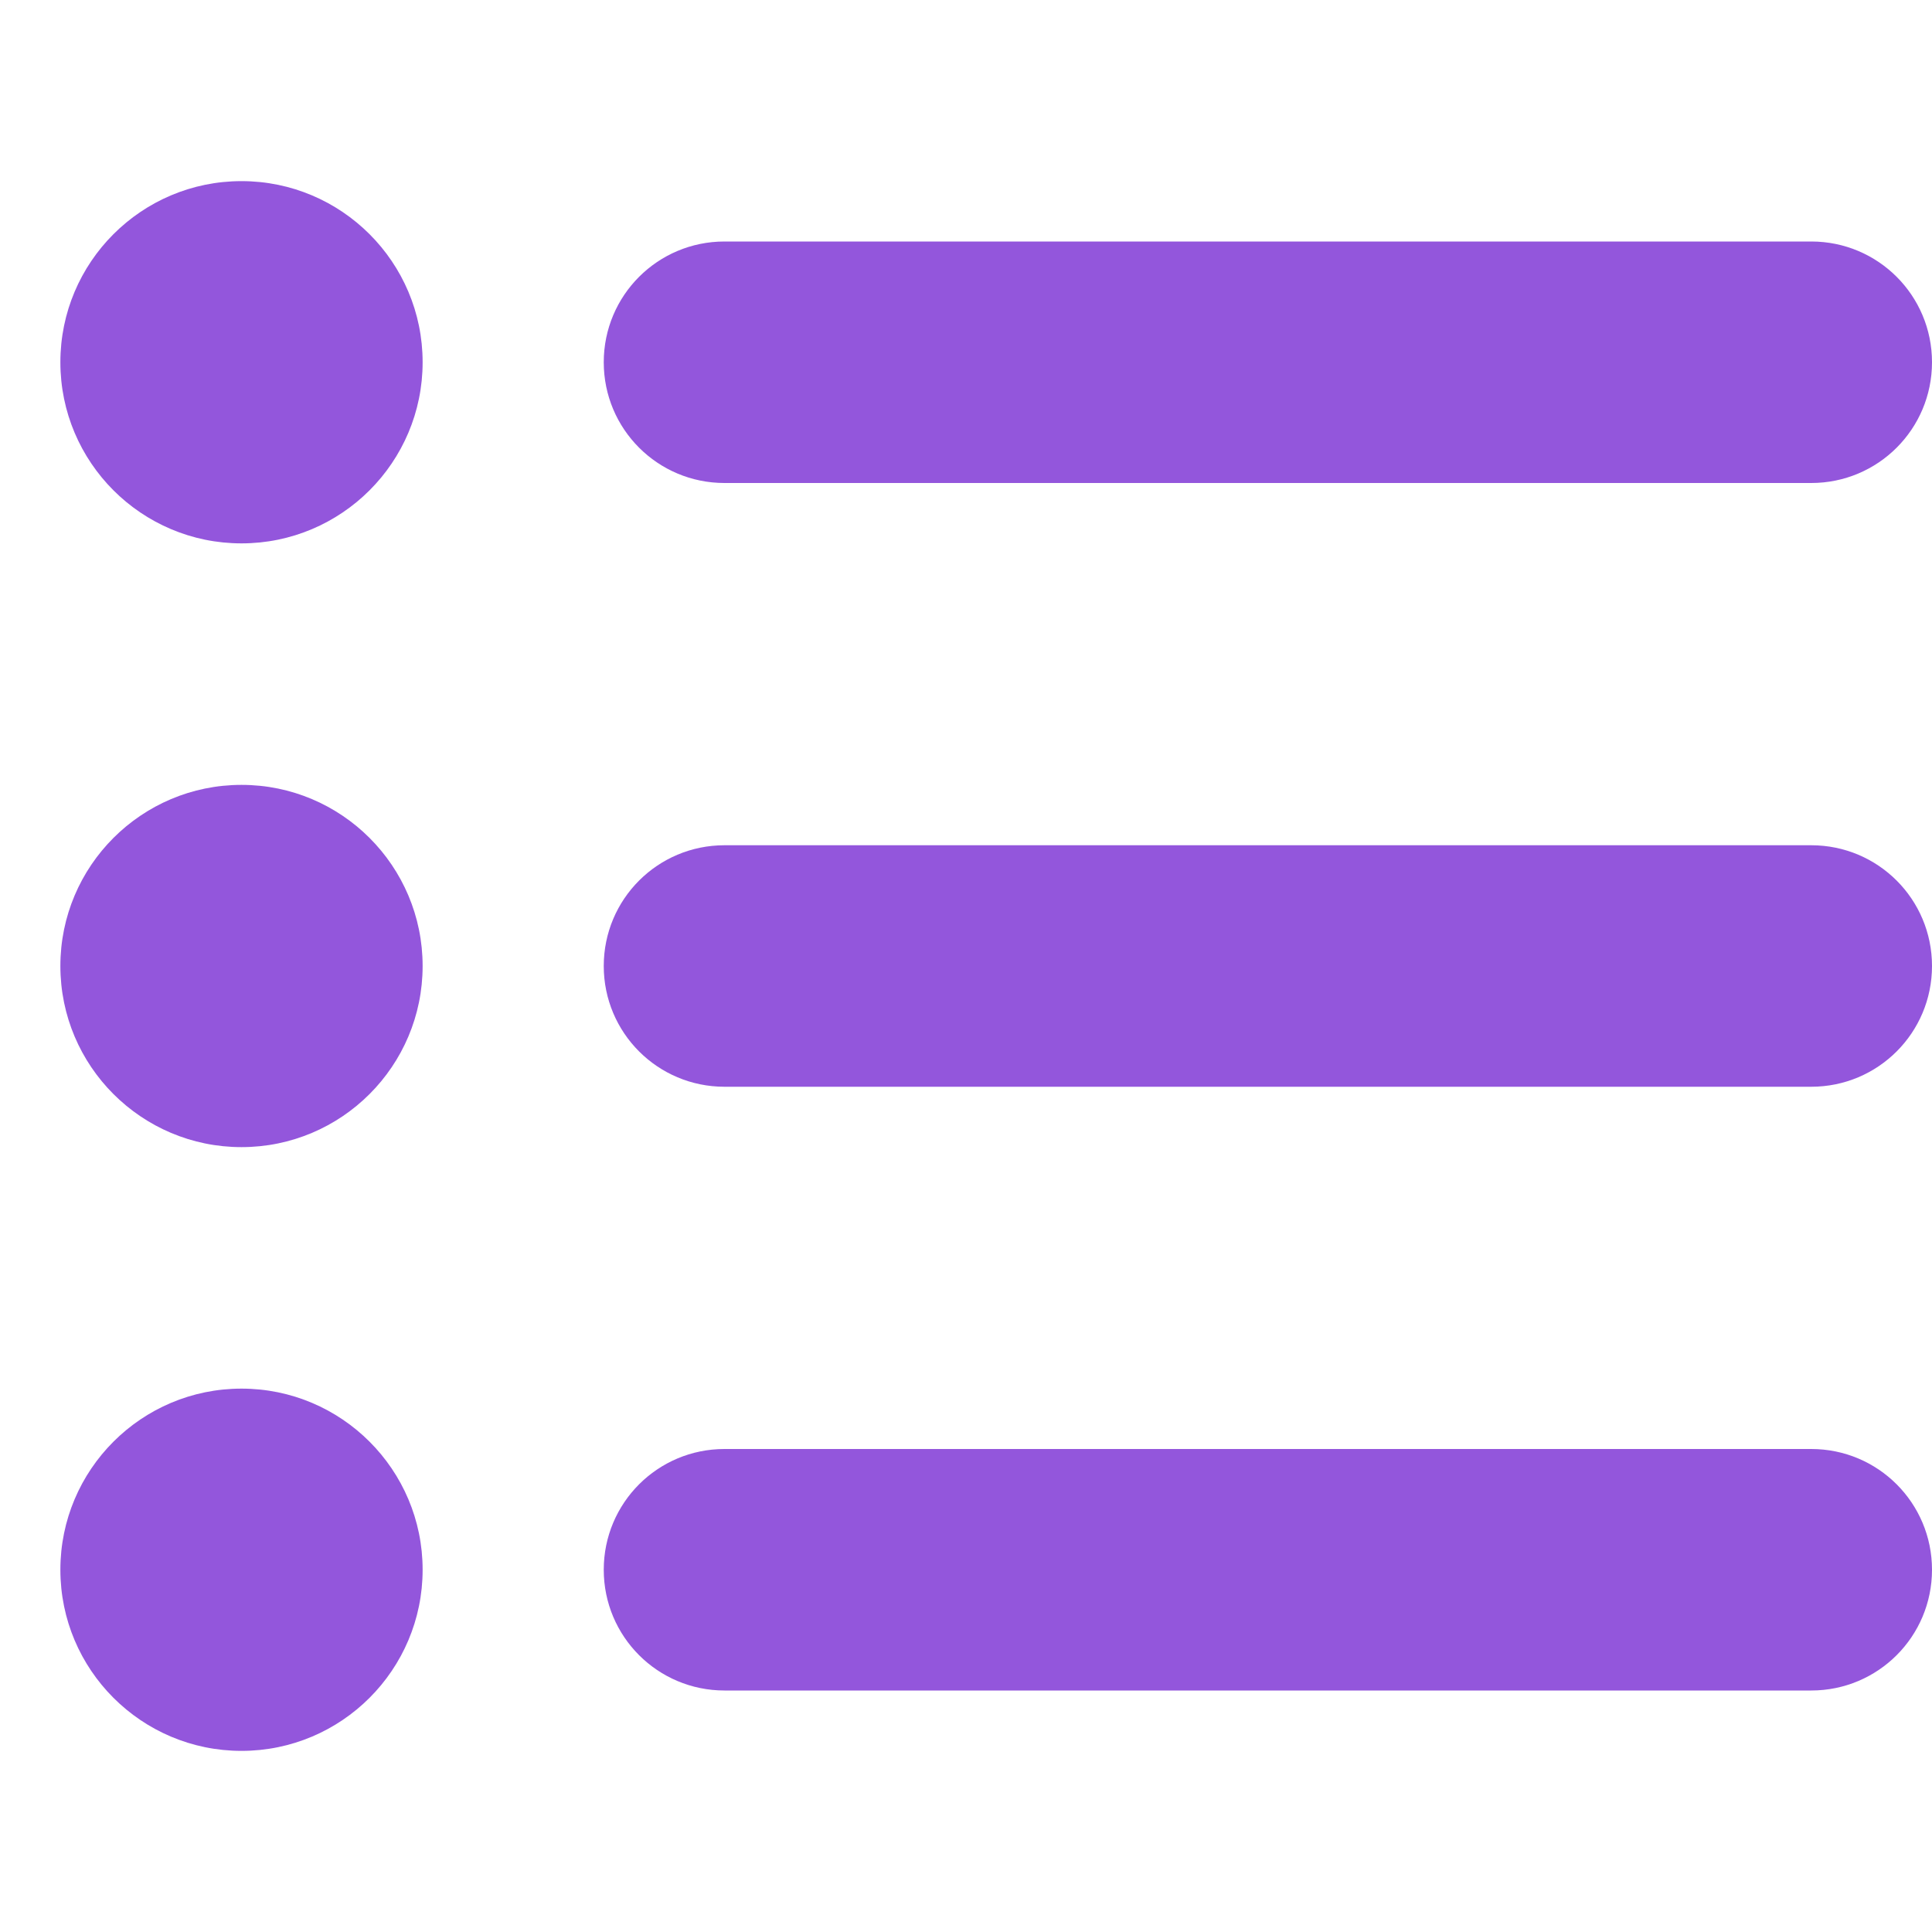 <?xml version="1.0" encoding="utf-8"?>
<!-- Generator: Adobe Illustrator 26.3.1, SVG Export Plug-In . SVG Version: 6.00 Build 0)  -->
<svg version="1.1" id="Calque_1" xmlns="http://www.w3.org/2000/svg" xmlns:xlink="http://www.w3.org/1999/xlink" x="0px" y="0px"
	 viewBox="0 0 512 512" style="enable-background:new 0 0 512 512;" xml:space="preserve">
<style type="text/css">
	.st0{fill:#9356DC;}
</style>
<path class="st0" d="M16,96c0-26.5,21.5-48,48-48s48,21.5,48,48s-21.5,48-48,48S16,122.5,16,96z M480,64c17.7,0,32,14.3,32,32
	s-14.3,32-32,32H192c-17.7,0-32-14.3-32-32s14.3-32,32-32H480z M480,224c17.7,0,32,14.3,32,32c0,17.7-14.3,32-32,32H192
	c-17.7,0-32-14.3-32-32c0-17.7,14.3-32,32-32H480z M480,384c17.7,0,32,14.3,32,32s-14.3,32-32,32H192c-17.7,0-32-14.3-32-32
	s14.3-32,32-32H480z M16,416c0-26.5,21.5-48,48-48s48,21.5,48,48s-21.5,48-48,48S16,442.5,16,416z M112,256c0,26.5-21.5,48-48,48
	s-48-21.5-48-48s21.5-48,48-48S112,229.5,112,256z"/>
</svg>

